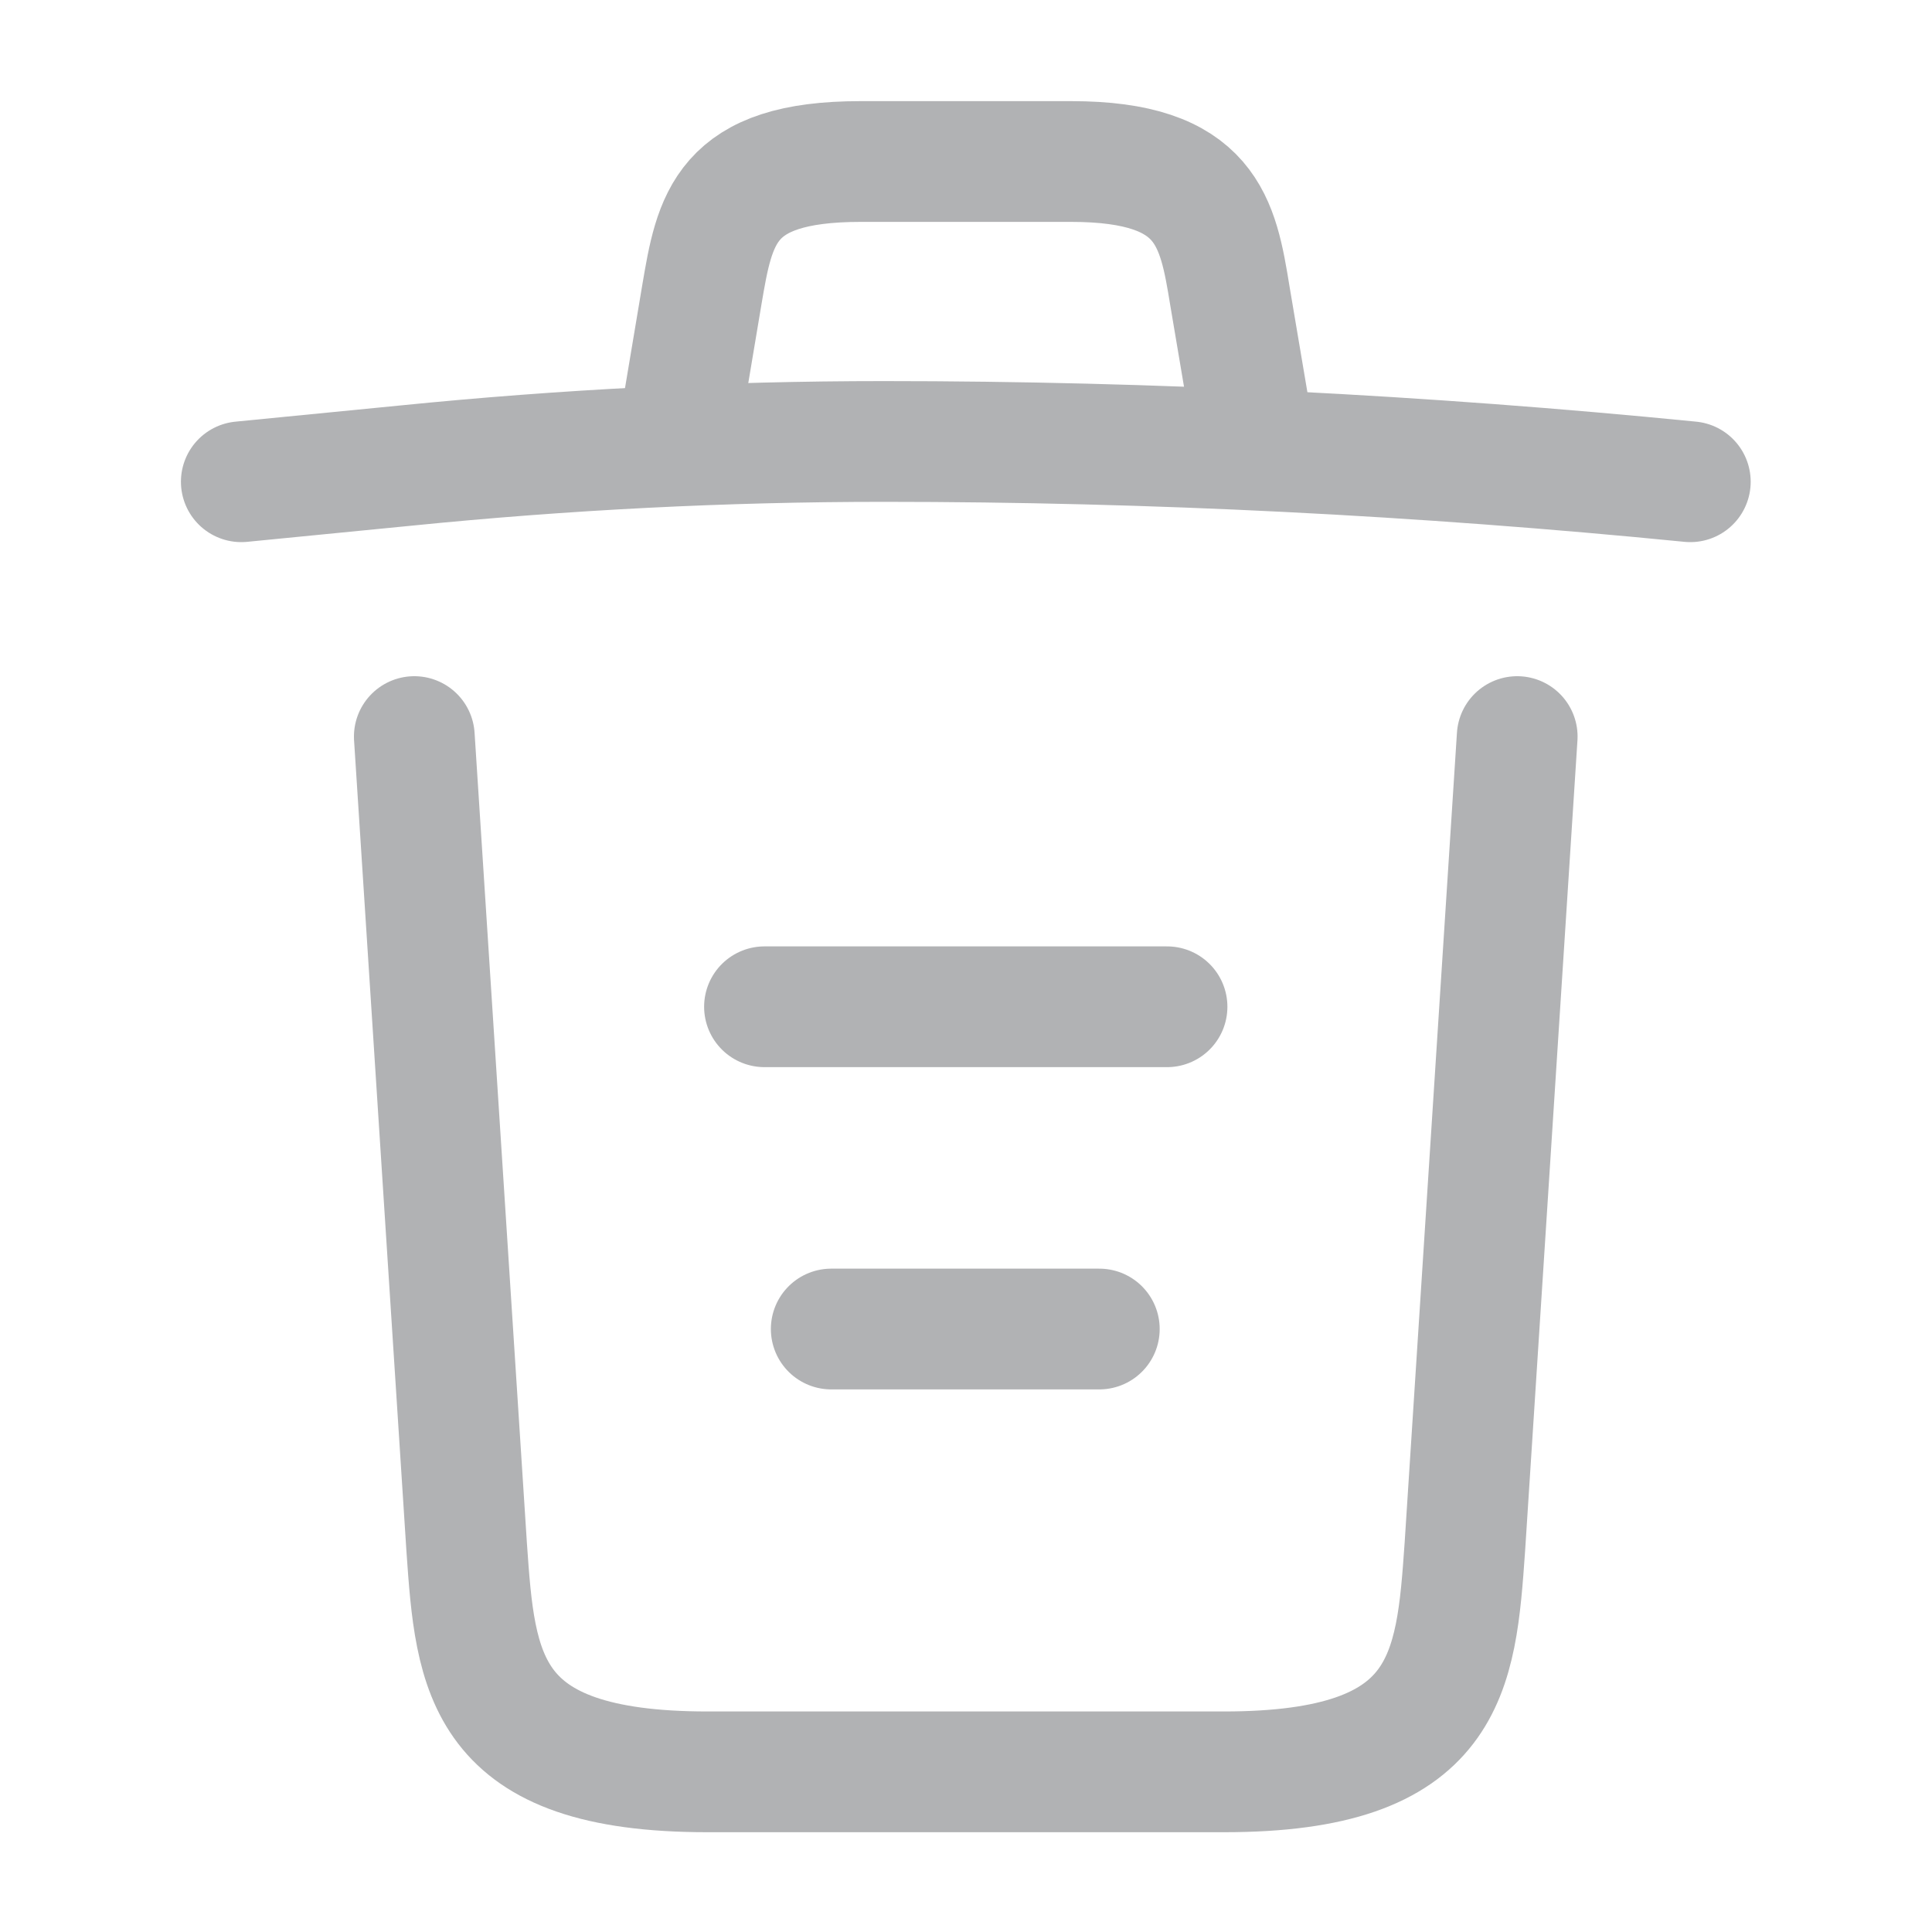 <svg width="20" height="20" viewBox="0 0 20 20" fill="none" xmlns="http://www.w3.org/2000/svg">
<g clip-path="url(#clip0_1180_22404)">
<path d="M17.498 4.987C14.723 4.712 11.931 4.57 9.148 4.57C7.498 4.57 5.848 4.654 4.198 4.82L2.498 4.987" stroke="#B1B2B4" stroke-width="1.25" stroke-linecap="round" stroke-linejoin="round"/>
<path d="M7.082 4.147L7.265 3.055C7.399 2.264 7.499 1.672 8.907 1.672H11.09C12.499 1.672 12.607 2.297 12.732 3.064L12.915 4.147" stroke="#B1B2B4" stroke-width="1.25" stroke-linecap="round" stroke-linejoin="round"/>
<path d="M15.706 7.625L15.164 16.017C15.072 17.325 14.997 18.342 12.672 18.342H7.322C4.997 18.342 4.922 17.325 4.831 16.017L4.289 7.625" stroke="#B1B2B4" stroke-width="1.25" stroke-linecap="round" stroke-linejoin="round"/>
<path d="M8.605 13.758H11.38" stroke="#B1B2B4" stroke-width="1.25" stroke-linecap="round" stroke-linejoin="round"/>
<path d="M7.914 10.422H12.081" stroke="#B1B2B4" stroke-width="1.25" stroke-linecap="round" stroke-linejoin="round"/>
</g>
<defs>
<clipPath id="clip0_1180_22404">
<rect width="20" height="20" fill="white"/>
</clipPath>
</defs>
</svg>
